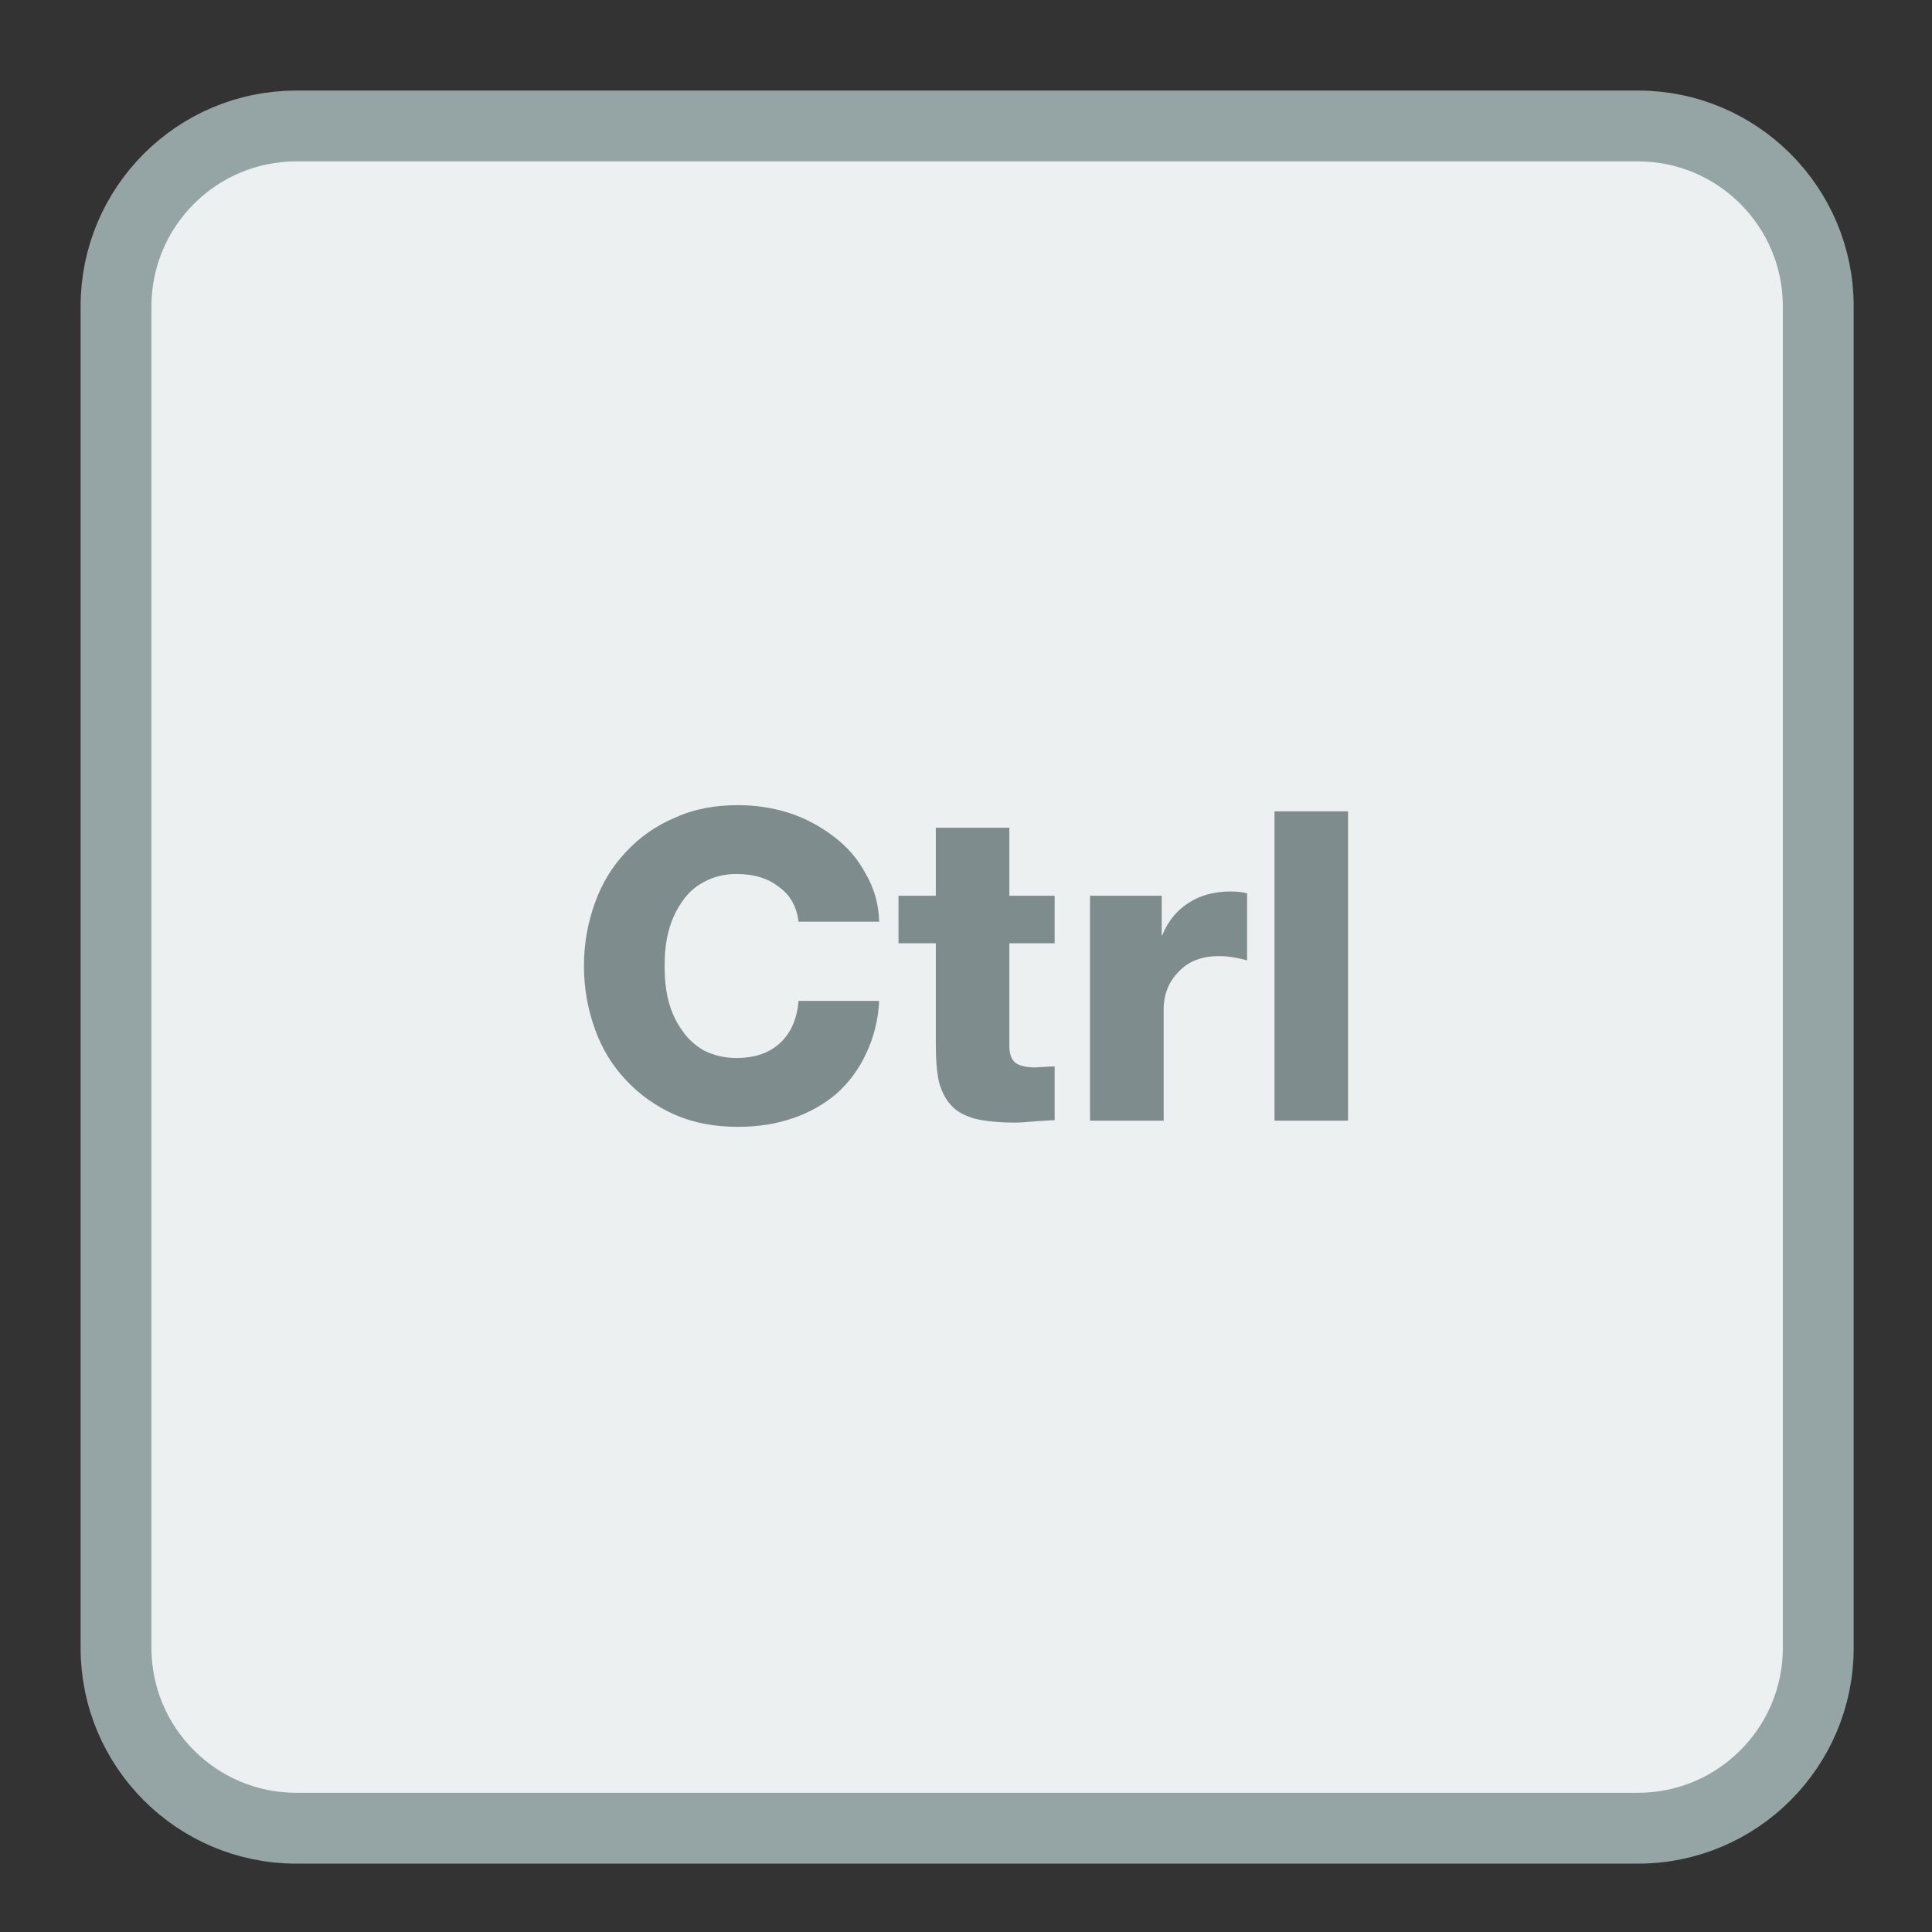 
<svg xmlns="http://www.w3.org/2000/svg" xmlns:xlink="http://www.w3.org/1999/xlink" width="16px" height="16px" viewBox="0 0 16 16" version="1.1">
<rect x="0" y="0" width="16" height="16" fill="#333333" stroke="none"/>
<g id="surface1">
<path style="fill-rule:nonzero;fill:rgb(92.549%,94.118%,94.51%);fill-opacity:1;stroke-width:5.286;stroke-linecap:butt;stroke-linejoin:miter;stroke:rgb(58.431%,64.706%,65.098%);stroke-opacity:1;stroke-miterlimit:4;" d="M -15.929 275.643 L 84.189 275.643 C 91.597 275.643 97.63 281.675 97.63 289.084 L 97.63 389.202 C 97.63 396.61 91.597 402.643 84.189 402.643 L -15.929 402.643 C -23.338 402.643 -29.37 396.61 -29.37 389.202 L -29.37 289.084 C -29.37 281.675 -23.338 275.643 -15.929 275.643 Z M -15.929 275.643 " transform="matrix(0.111,0,0,0.111,4.221,-29.553)"/>
<path style=" stroke:none;fill-rule:nonzero;fill:rgb(49.804%,54.902%,55.294%);fill-opacity:1;" d="M 6.113 6.668 C 5.922 6.668 5.75 6.699 5.594 6.77 C 5.434 6.836 5.297 6.934 5.184 7.055 C 5.07 7.176 4.984 7.316 4.926 7.48 C 4.867 7.645 4.836 7.816 4.836 8 C 4.836 8.184 4.867 8.355 4.926 8.52 C 4.984 8.684 5.07 8.824 5.184 8.945 C 5.297 9.066 5.434 9.164 5.594 9.234 C 5.75 9.301 5.922 9.332 6.113 9.332 C 6.273 9.332 6.426 9.309 6.562 9.262 C 6.703 9.215 6.824 9.145 6.926 9.059 C 7.031 8.965 7.113 8.855 7.172 8.727 C 7.234 8.598 7.273 8.449 7.281 8.289 L 6.613 8.289 C 6.602 8.434 6.551 8.551 6.465 8.633 C 6.375 8.719 6.254 8.762 6.098 8.762 C 5.996 8.762 5.906 8.738 5.828 8.699 C 5.754 8.656 5.691 8.598 5.645 8.527 C 5.594 8.457 5.559 8.375 5.535 8.285 C 5.512 8.191 5.504 8.098 5.504 8 C 5.504 7.902 5.512 7.809 5.535 7.719 C 5.559 7.625 5.594 7.547 5.645 7.473 C 5.691 7.402 5.754 7.344 5.828 7.305 C 5.906 7.262 5.996 7.238 6.098 7.238 C 6.242 7.238 6.359 7.273 6.449 7.344 C 6.543 7.41 6.598 7.508 6.613 7.633 L 7.281 7.633 C 7.277 7.484 7.238 7.352 7.168 7.234 C 7.102 7.109 7.012 7.008 6.902 6.926 C 6.789 6.84 6.664 6.773 6.527 6.73 C 6.391 6.688 6.254 6.668 6.113 6.668 Z M 10.555 6.719 L 10.555 9.281 L 11.164 9.281 L 11.164 6.719 Z M 7.75 6.855 L 7.75 7.418 L 7.441 7.418 L 7.441 7.812 L 7.75 7.812 L 7.75 8.641 C 7.75 8.773 7.758 8.879 7.777 8.965 C 7.801 9.047 7.836 9.113 7.883 9.16 C 7.93 9.211 7.996 9.242 8.078 9.266 C 8.164 9.285 8.27 9.297 8.402 9.297 C 8.445 9.297 8.508 9.293 8.594 9.285 C 8.656 9.281 8.703 9.277 8.734 9.277 L 8.734 8.832 C 8.715 8.832 8.688 8.832 8.652 8.836 C 8.621 8.836 8.594 8.84 8.578 8.84 C 8.504 8.84 8.449 8.828 8.414 8.805 C 8.375 8.777 8.359 8.727 8.359 8.66 L 8.359 7.812 L 8.734 7.812 L 8.734 7.418 L 8.359 7.418 L 8.359 6.855 Z M 10.188 7.383 C 10.055 7.383 9.941 7.414 9.844 7.477 C 9.746 7.539 9.672 7.629 9.625 7.746 L 9.621 7.746 L 9.621 7.418 L 9.027 7.418 L 9.027 9.281 L 9.637 9.281 L 9.637 8.359 C 9.637 8.234 9.68 8.129 9.762 8.047 C 9.84 7.961 9.953 7.918 10.098 7.918 C 10.164 7.918 10.242 7.93 10.328 7.953 L 10.328 7.398 C 10.289 7.387 10.242 7.383 10.188 7.383 Z M 10.188 7.383 "/>
</g>
</svg>
